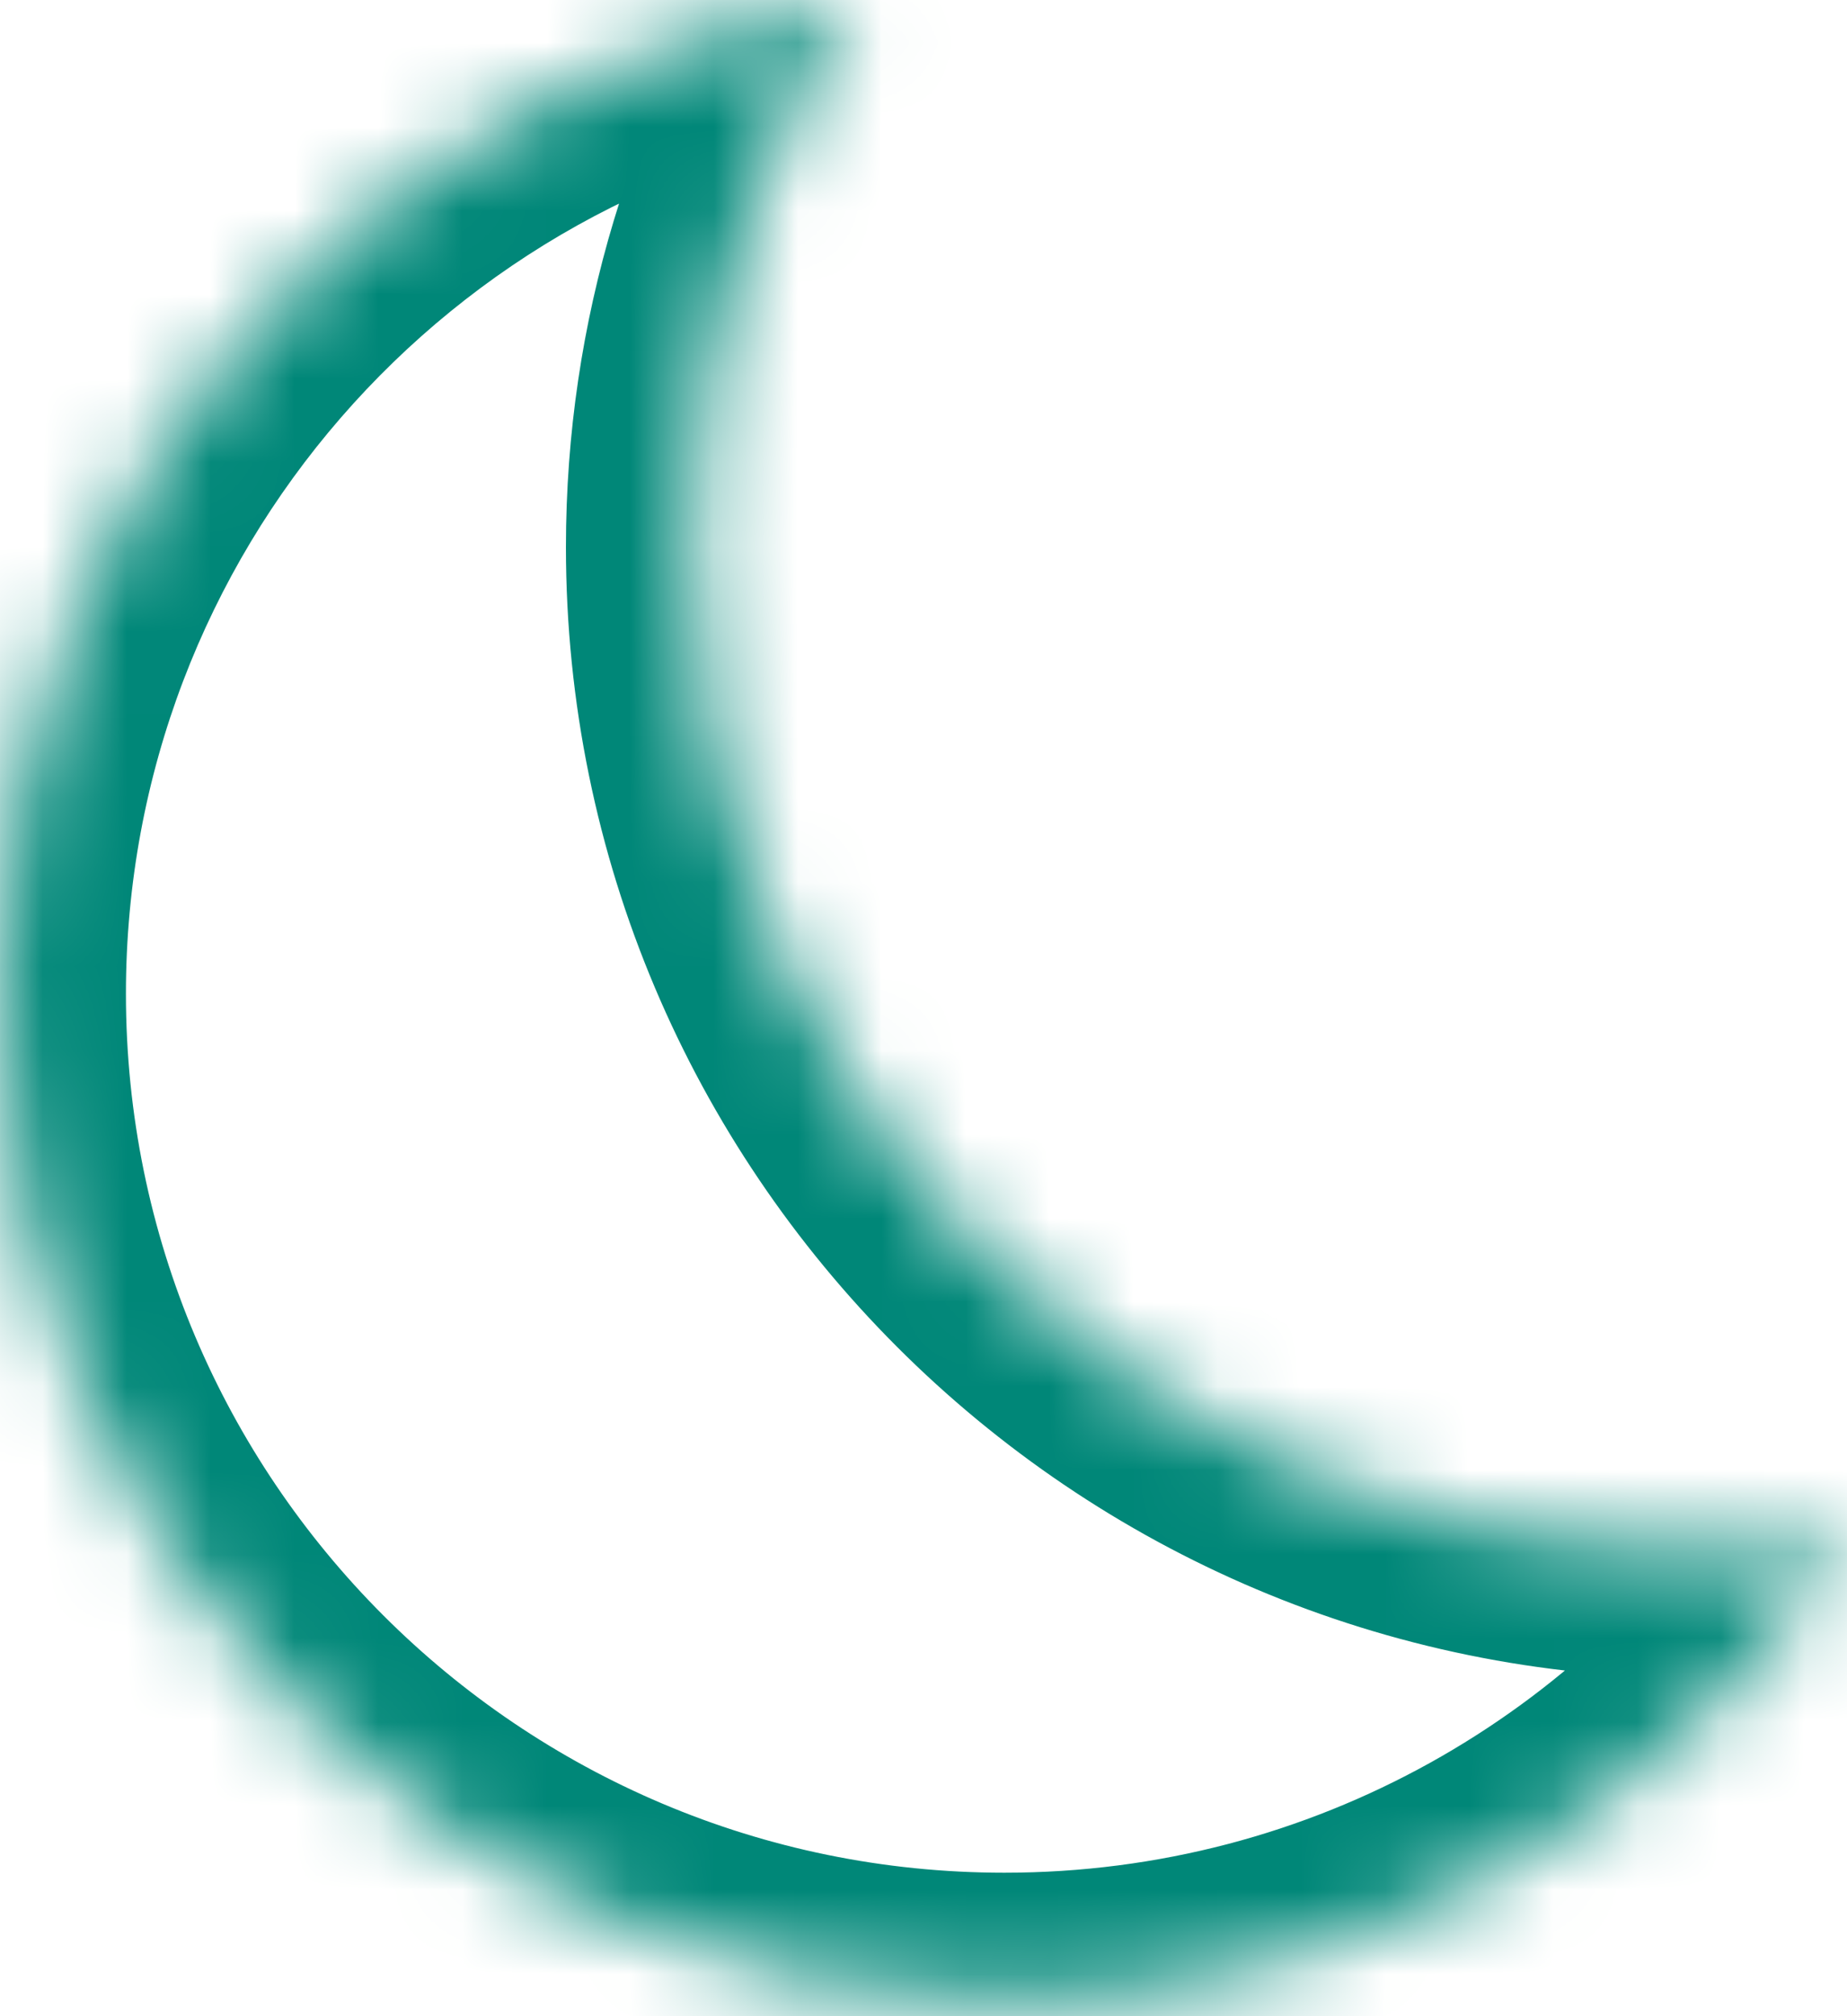 <svg width="22" height="24" viewBox="0 0 22 24" fill="none" xmlns="http://www.w3.org/2000/svg">
<mask id="path-1-inside-1_351_220" fill="white">
<path fill-rule="evenodd" clip-rule="evenodd" d="M22 18.341C21.414 18.43 20.815 18.475 20.204 18.475C13.597 18.475 8.241 13.119 8.241 6.512C8.241 4.11 8.949 1.874 10.167 -6.68113e-05C4.412 0.866 0 5.832 0 11.829C0 18.436 5.356 23.792 11.963 23.792C16.168 23.792 19.867 21.622 22 18.341Z"/>
</mask>
<path d="M22 18.341L23.258 19.159L25.076 16.361L21.777 16.858L22 18.341ZM10.167 -6.68113e-05L11.425 0.818L13.244 -1.98L9.944 -1.483L10.167 -6.68113e-05ZM21.777 16.858C21.265 16.935 20.74 16.975 20.204 16.975V19.975C20.89 19.975 21.564 19.924 22.223 19.825L21.777 16.858ZM20.204 16.975C14.426 16.975 9.741 12.291 9.741 6.512H6.741C6.741 13.948 12.769 19.975 20.204 19.975V16.975ZM9.741 6.512C9.741 4.409 10.36 2.456 11.425 0.818L8.91 -0.818C7.538 1.292 6.741 3.811 6.741 6.512H9.741ZM1.5 11.829C1.5 6.586 5.358 2.241 10.391 1.483L9.944 -1.483C3.466 -0.508 -1.5 5.079 -1.5 11.829H1.5ZM11.963 22.292C6.184 22.292 1.5 17.608 1.5 11.829H-1.5C-1.5 19.265 4.528 25.292 11.963 25.292V22.292ZM20.742 17.524C18.874 20.397 15.64 22.292 11.963 22.292V25.292C16.697 25.292 20.86 22.848 23.258 19.159L20.742 17.524Z" fill="#008778" mask="url(#path-1-inside-1_351_220)"/>
</svg>
